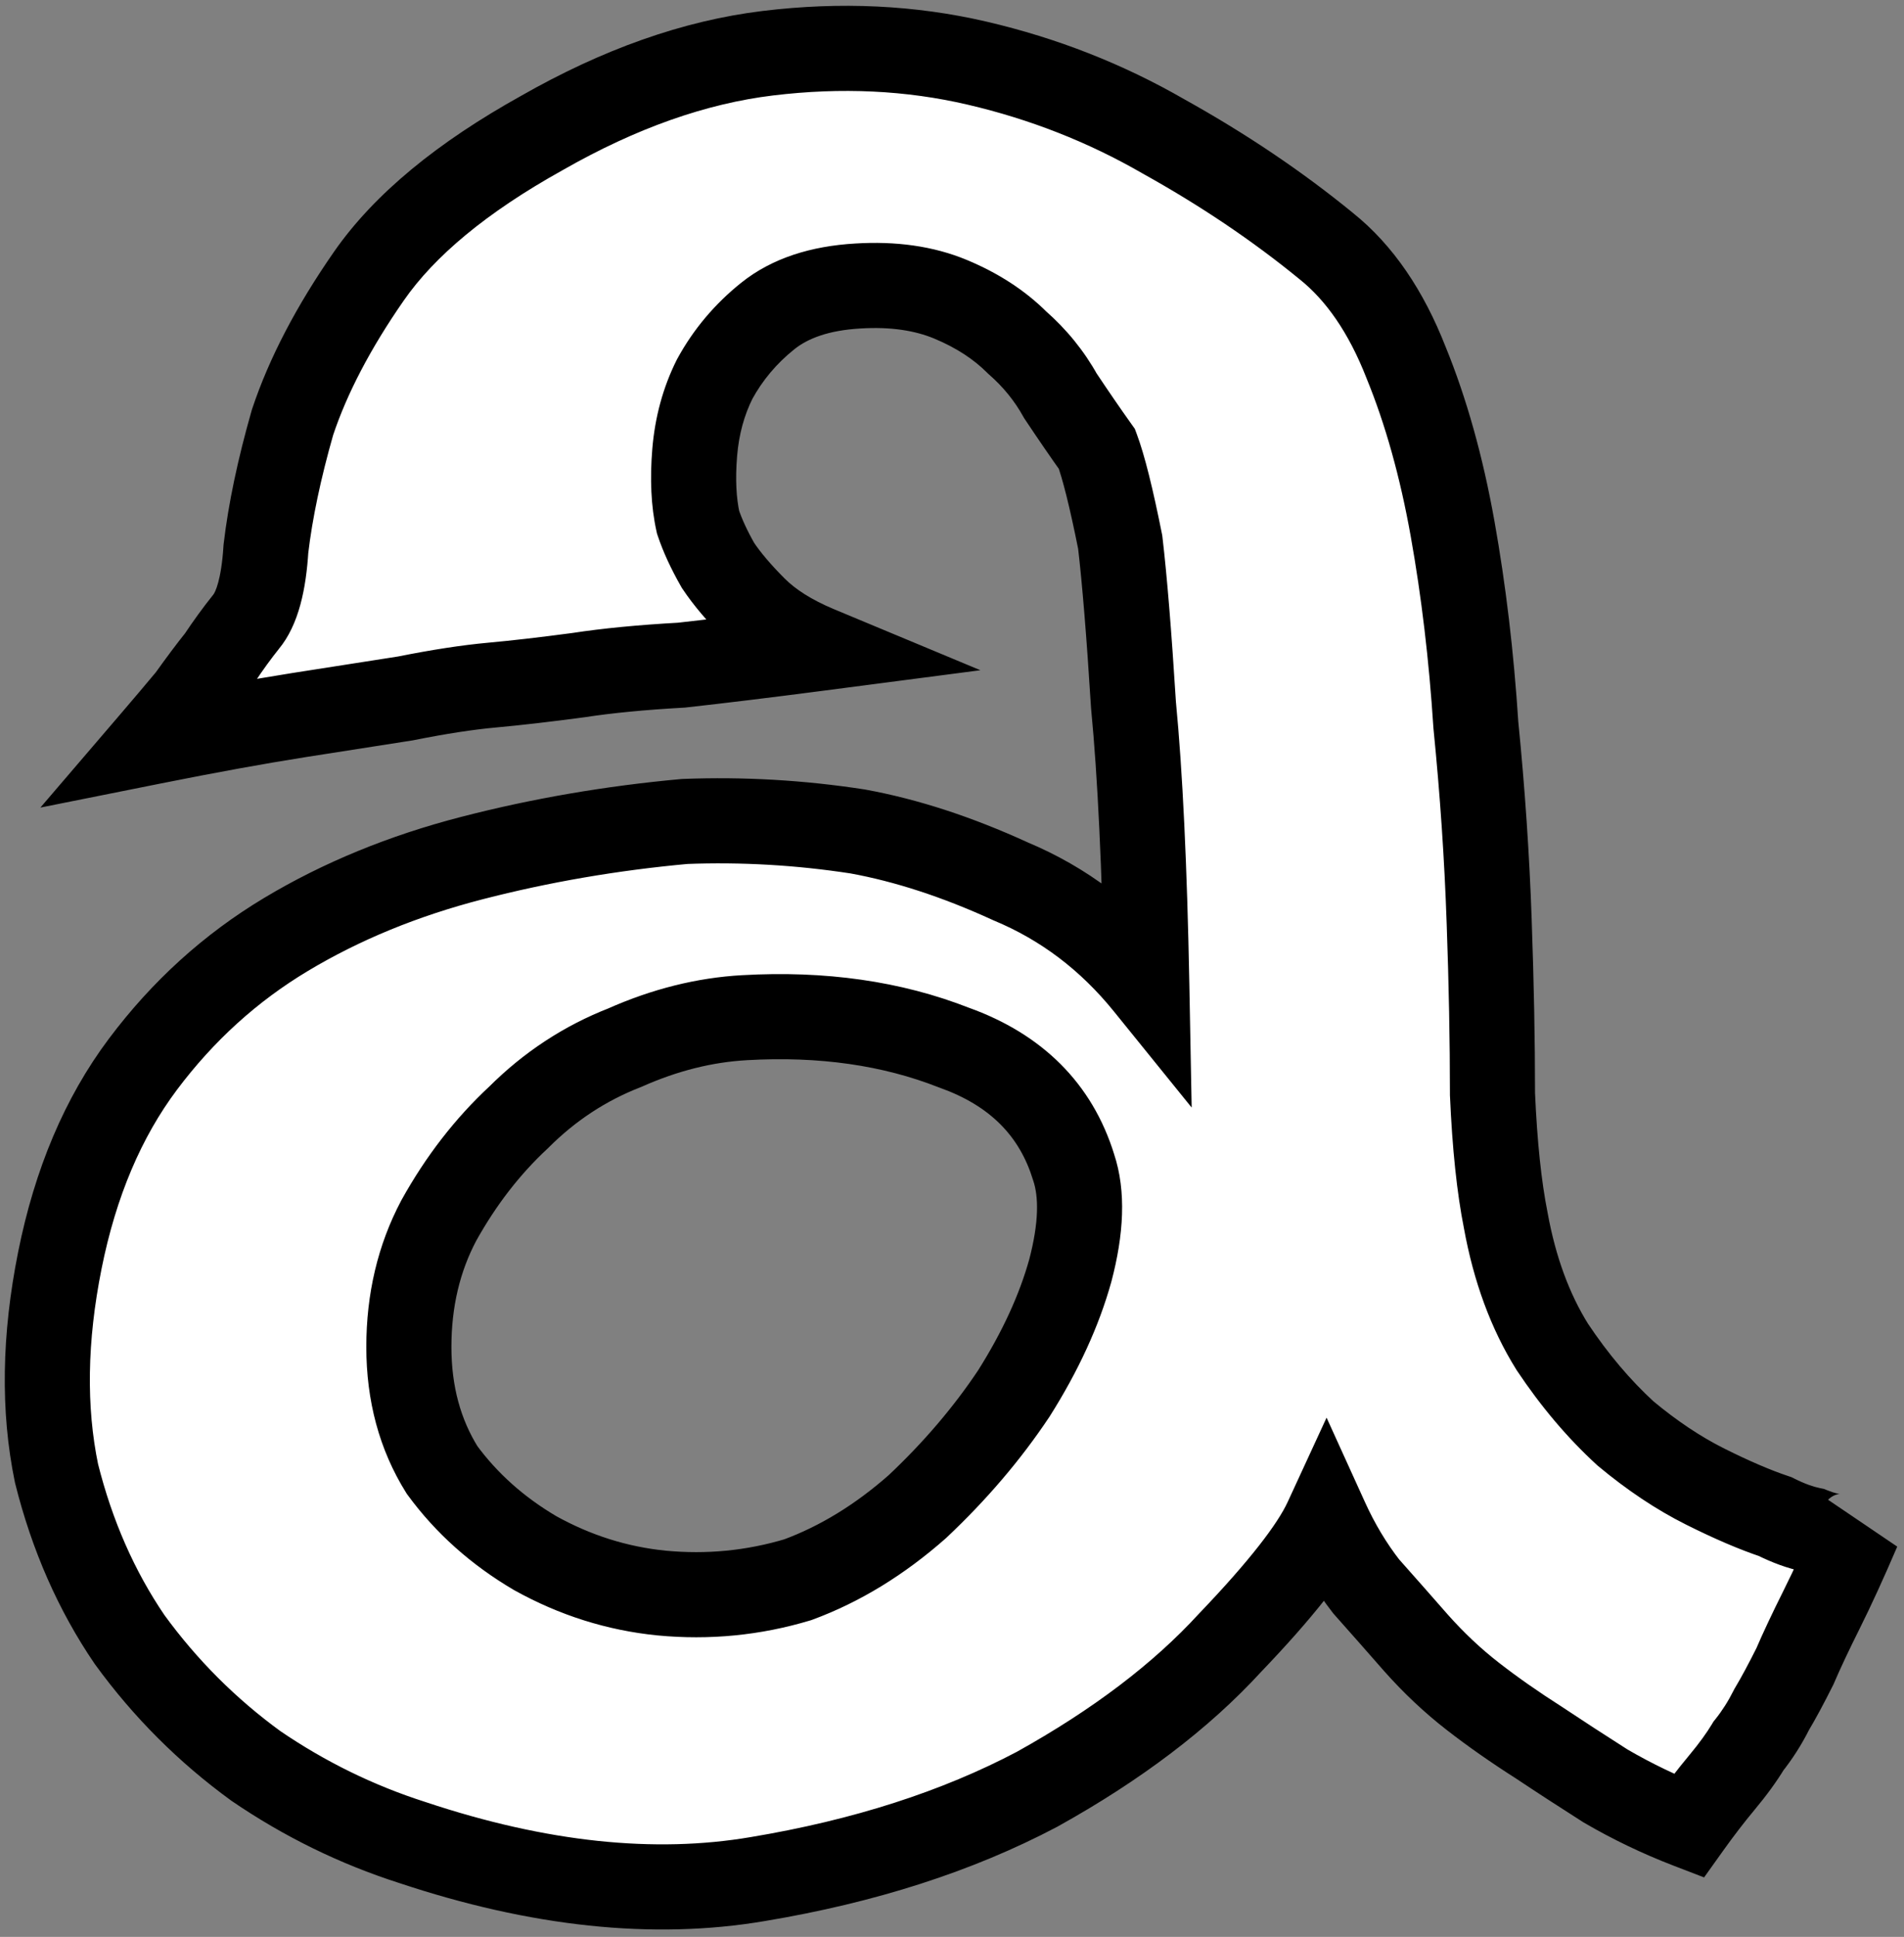 <svg width="179" height="182" viewBox="0 0 179 182" fill="none" xmlns="http://www.w3.org/2000/svg">
<rect x="0" y="0" width="179" height="182" fill="#808080" stroke="none"/>
<mask id="path-1-outside-1_112_42" maskUnits="userSpaceOnUse" x="0" y="0" width="179" height="182" fill="black">
<rect fill="white" width="179" height="182"/>
<path d="M23.125 58.438C24.167 57.188 24.792 54.896 25 51.562C25.417 48.021 26.25 44.062 27.5 39.688C28.958 35.312 31.354 30.729 34.688 25.938C38.021 21.146 43.438 16.667 50.938 12.5C58.229 8.333 65.312 5.833 72.188 5C79.062 4.167 85.625 4.479 91.875 5.938C98.125 7.396 103.958 9.688 109.375 12.812C115 15.938 120.104 19.375 124.688 23.125C127.812 25.625 130.312 29.271 132.188 34.062C134.062 38.646 135.521 43.854 136.562 49.688C137.604 55.521 138.333 61.667 138.75 68.125C139.375 74.375 139.792 80.521 140 86.562C140.208 92.396 140.312 97.812 140.312 102.812C140.521 107.604 140.938 111.562 141.562 114.688C142.396 119.271 143.854 123.229 145.938 126.562C148.021 129.688 150.312 132.396 152.812 134.688C155.312 136.771 157.812 138.438 160.312 139.688C162.812 140.938 165 141.875 166.875 142.5C168.125 143.125 169.271 143.542 170.312 143.75C172.396 144.583 173.854 144.583 174.688 143.75C173.438 146.667 172.292 149.167 171.25 151.25C170.208 153.333 169.375 155.104 168.75 156.562C167.917 158.229 167.188 159.583 166.562 160.625C165.938 161.875 165.208 163.021 164.375 164.062C163.75 165.104 162.917 166.25 161.875 167.5C160.833 168.75 159.792 170.104 158.75 171.562C156.042 170.521 153.438 169.271 150.938 167.812C148.646 166.354 146.562 165 144.688 163.75C142.396 162.292 140.312 160.833 138.438 159.375C136.562 157.917 134.792 156.25 133.125 154.375C131.667 152.708 130.104 150.938 128.438 149.062C126.979 147.188 125.729 145.104 124.688 142.812C123.438 145.521 120.417 149.375 115.625 154.375C111.042 159.375 105 163.958 97.5 168.125C90 172.083 81.25 174.896 71.25 176.562C61.458 178.229 50.625 177.083 38.75 173.125C33.542 171.458 28.646 169.062 24.062 165.938C19.479 162.604 15.521 158.646 12.188 154.062C9.062 149.479 6.771 144.271 5.312 138.438C4.062 132.396 4.167 125.729 5.625 118.438C7.083 111.146 9.688 105 13.438 100C17.188 95 21.667 90.938 26.875 87.812C32.083 84.688 37.917 82.292 44.375 80.625C50.833 78.958 57.5 77.812 64.375 77.188C69.792 76.979 75.208 77.292 80.625 78.125C85.208 78.958 90 80.521 95 82.812C100 84.896 104.271 88.125 107.812 92.5C107.604 81.458 107.188 72.708 106.562 66.25C106.146 59.583 105.729 54.479 105.312 50.938C104.479 46.771 103.75 43.854 103.125 42.188C102.083 40.729 100.938 39.062 99.688 37.188C98.646 35.312 97.292 33.646 95.625 32.188C93.958 30.521 91.875 29.167 89.375 28.125C86.875 27.083 83.958 26.667 80.625 26.875C77.083 27.083 74.271 28.021 72.188 29.688C70.104 31.354 68.438 33.333 67.188 35.625C66.146 37.708 65.521 40 65.312 42.5C65.104 45 65.208 47.188 65.625 49.062C66.042 50.312 66.667 51.667 67.5 53.125C68.333 54.375 69.479 55.729 70.938 57.188C72.396 58.646 74.375 59.896 76.875 60.938C72.083 61.562 67.812 62.083 64.062 62.5C60.312 62.708 57.083 63.021 54.375 63.438C51.25 63.854 48.542 64.167 46.25 64.375C43.958 64.583 41.25 65 38.125 65.625C35.417 66.042 32.083 66.562 28.125 67.188C24.167 67.812 19.583 68.646 14.375 69.688C15.625 68.229 16.771 66.875 17.812 65.625C18.854 64.167 19.792 62.917 20.625 61.875C21.458 60.625 22.292 59.479 23.125 58.438ZM70 95.625C66.25 95.833 62.5 96.771 58.75 98.438C55 99.896 51.667 102.083 48.75 105C45.833 107.708 43.333 110.938 41.25 114.688C39.375 118.229 38.438 122.188 38.438 126.562C38.438 130.938 39.479 134.792 41.562 138.125C43.854 141.25 46.771 143.854 50.312 145.938C54.062 148.021 58.021 149.271 62.188 149.688C66.562 150.104 70.833 149.688 75 148.438C78.958 146.979 82.708 144.688 86.25 141.562C89.792 138.229 92.812 134.688 95.312 130.938C97.812 126.979 99.583 123.125 100.625 119.375C101.667 115.417 101.771 112.188 100.938 109.688C99.271 104.271 95.521 100.521 89.688 98.438C83.854 96.146 77.292 95.208 70 95.625Z"/>
</mask>
<path d="M23.125 58.438C24.167 57.188 24.792 54.896 25 51.562C25.417 48.021 26.25 44.062 27.5 39.688C28.958 35.312 31.354 30.729 34.688 25.938C38.021 21.146 43.438 16.667 50.938 12.5C58.229 8.333 65.312 5.833 72.188 5C79.062 4.167 85.625 4.479 91.875 5.938C98.125 7.396 103.958 9.688 109.375 12.812C115 15.938 120.104 19.375 124.688 23.125C127.812 25.625 130.312 29.271 132.188 34.062C134.062 38.646 135.521 43.854 136.562 49.688C137.604 55.521 138.333 61.667 138.75 68.125C139.375 74.375 139.792 80.521 140 86.562C140.208 92.396 140.312 97.812 140.312 102.812C140.521 107.604 140.938 111.562 141.562 114.688C142.396 119.271 143.854 123.229 145.938 126.562C148.021 129.688 150.312 132.396 152.812 134.688C155.312 136.771 157.812 138.438 160.312 139.688C162.812 140.938 165 141.875 166.875 142.5C168.125 143.125 169.271 143.542 170.312 143.75C172.396 144.583 173.854 144.583 174.688 143.75C173.438 146.667 172.292 149.167 171.25 151.25C170.208 153.333 169.375 155.104 168.75 156.562C167.917 158.229 167.188 159.583 166.562 160.625C165.938 161.875 165.208 163.021 164.375 164.062C163.75 165.104 162.917 166.25 161.875 167.5C160.833 168.75 159.792 170.104 158.75 171.562C156.042 170.521 153.438 169.271 150.938 167.812C148.646 166.354 146.562 165 144.688 163.75C142.396 162.292 140.312 160.833 138.438 159.375C136.562 157.917 134.792 156.25 133.125 154.375C131.667 152.708 130.104 150.938 128.438 149.062C126.979 147.188 125.729 145.104 124.688 142.812C123.438 145.521 120.417 149.375 115.625 154.375C111.042 159.375 105 163.958 97.5 168.125C90 172.083 81.25 174.896 71.25 176.562C61.458 178.229 50.625 177.083 38.75 173.125C33.542 171.458 28.646 169.062 24.062 165.938C19.479 162.604 15.521 158.646 12.188 154.062C9.062 149.479 6.771 144.271 5.312 138.438C4.062 132.396 4.167 125.729 5.625 118.438C7.083 111.146 9.688 105 13.438 100C17.188 95 21.667 90.938 26.875 87.812C32.083 84.688 37.917 82.292 44.375 80.625C50.833 78.958 57.5 77.812 64.375 77.188C69.792 76.979 75.208 77.292 80.625 78.125C85.208 78.958 90 80.521 95 82.812C100 84.896 104.271 88.125 107.812 92.5C107.604 81.458 107.188 72.708 106.562 66.25C106.146 59.583 105.729 54.479 105.312 50.938C104.479 46.771 103.75 43.854 103.125 42.188C102.083 40.729 100.938 39.062 99.688 37.188C98.646 35.312 97.292 33.646 95.625 32.188C93.958 30.521 91.875 29.167 89.375 28.125C86.875 27.083 83.958 26.667 80.625 26.875C77.083 27.083 74.271 28.021 72.188 29.688C70.104 31.354 68.438 33.333 67.188 35.625C66.146 37.708 65.521 40 65.312 42.5C65.104 45 65.208 47.188 65.625 49.062C66.042 50.312 66.667 51.667 67.5 53.125C68.333 54.375 69.479 55.729 70.938 57.188C72.396 58.646 74.375 59.896 76.875 60.938C72.083 61.562 67.812 62.083 64.062 62.5C60.312 62.708 57.083 63.021 54.375 63.438C51.25 63.854 48.542 64.167 46.25 64.375C43.958 64.583 41.25 65 38.125 65.625C35.417 66.042 32.083 66.562 28.125 67.188C24.167 67.812 19.583 68.646 14.375 69.688C15.625 68.229 16.771 66.875 17.812 65.625C18.854 64.167 19.792 62.917 20.625 61.875C21.458 60.625 22.292 59.479 23.125 58.438ZM70 95.625C66.25 95.833 62.5 96.771 58.75 98.438C55 99.896 51.667 102.083 48.75 105C45.833 107.708 43.333 110.938 41.25 114.688C39.375 118.229 38.438 122.188 38.438 126.562C38.438 130.938 39.479 134.792 41.562 138.125C43.854 141.25 46.771 143.854 50.312 145.938C54.062 148.021 58.021 149.271 62.188 149.688C66.562 150.104 70.833 149.688 75 148.438C78.958 146.979 82.708 144.688 86.25 141.562C89.792 138.229 92.812 134.688 95.312 130.938C97.812 126.979 99.583 123.125 100.625 119.375C101.667 115.417 101.771 112.188 100.938 109.688C99.271 104.271 95.521 100.521 89.688 98.438C83.854 96.146 77.292 95.208 70 95.625Z" fill="white"/>
<path d="M23.125 58.438L20.052 55.877L20.026 55.907L20.002 55.939L23.125 58.438ZM25 51.562L21.027 51.095L21.015 51.204L21.008 51.313L25 51.562ZM27.5 39.688L23.705 38.423L23.678 38.505L23.654 38.589L27.5 39.688ZM34.688 25.938L37.971 28.222L34.688 25.938ZM50.938 12.5L52.88 15.997L52.901 15.985L52.922 15.973L50.938 12.5ZM109.375 12.812L107.376 16.277L107.404 16.293L107.432 16.309L109.375 12.812ZM124.688 23.125L122.155 26.221L122.172 26.235L122.189 26.248L124.688 23.125ZM132.188 34.062L128.463 35.52L128.474 35.549L128.485 35.577L132.188 34.062ZM138.75 68.125L134.758 68.382L134.763 68.453L134.77 68.523L138.75 68.125ZM140 86.562L136.002 86.7L136.003 86.705L140 86.562ZM140.312 102.812H136.312V102.899L136.316 102.986L140.312 102.812ZM141.562 114.688L145.498 113.972L145.492 113.937L145.485 113.903L141.562 114.688ZM145.938 126.562L142.546 128.682L142.577 128.732L142.609 128.781L145.938 126.562ZM152.812 134.688L150.11 137.636L150.179 137.7L150.252 137.76L152.812 134.688ZM166.875 142.5L168.664 138.922L168.41 138.795L168.14 138.705L166.875 142.5ZM170.312 143.75L171.798 140.036L171.457 139.9L171.097 139.828L170.312 143.75ZM174.688 143.75L178.364 145.326L171.859 140.922L174.688 143.75ZM168.75 156.562L172.328 158.351L172.38 158.246L172.427 158.138L168.75 156.562ZM166.562 160.625L163.133 158.567L163.053 158.699L162.985 158.836L166.562 160.625ZM164.375 164.062L161.252 161.564L161.083 161.774L160.945 162.005L164.375 164.062ZM158.75 171.562L157.314 175.296L160.205 176.408L162.005 173.887L158.75 171.562ZM150.938 167.812L148.79 171.187L148.855 171.229L148.922 171.268L150.938 167.812ZM144.688 163.75L146.906 160.422L146.871 160.398L146.835 160.375L144.688 163.75ZM133.125 154.375L130.115 157.009L130.125 157.021L130.135 157.032L133.125 154.375ZM128.438 149.062L125.28 151.518L125.361 151.622L125.448 151.72L128.438 149.062ZM124.688 142.812L128.329 141.157L124.715 133.207L121.056 141.136L124.688 142.812ZM115.625 154.375L112.737 151.607L112.706 151.639L112.676 151.672L115.625 154.375ZM97.5 168.125L99.367 171.663L99.405 171.642L99.443 171.622L97.5 168.125ZM71.25 176.562L70.592 172.617L70.579 172.619L71.25 176.562ZM38.75 173.125L40.015 169.33L39.992 169.323L39.969 169.315L38.75 173.125ZM24.062 165.938L21.71 169.172L21.759 169.208L21.809 169.242L24.062 165.938ZM12.188 154.062L8.883 156.316L8.917 156.366L8.953 156.415L12.188 154.062ZM5.312 138.438L1.395 139.248L1.412 139.328L1.432 139.408L5.312 138.438ZM64.375 77.188L64.221 73.191L64.117 73.195L64.013 73.204L64.375 77.188ZM80.625 78.125L81.341 74.189L81.287 74.18L81.233 74.171L80.625 78.125ZM95 82.812L93.333 86.449L93.397 86.478L93.462 86.505L95 82.812ZM107.812 92.5L104.704 95.017L112.031 104.069L111.812 92.424L107.812 92.5ZM106.562 66.25L102.57 66.499L102.575 66.567L102.581 66.635L106.562 66.25ZM105.312 50.938L109.285 50.47L109.266 50.311L109.235 50.153L105.312 50.938ZM103.125 42.188L106.87 40.783L106.686 40.291L106.38 39.862L103.125 42.188ZM99.688 37.188L96.191 39.13L96.269 39.272L96.359 39.406L99.688 37.188ZM95.625 32.188L92.797 35.016L92.891 35.11L92.991 35.198L95.625 32.188ZM80.625 26.875L80.86 30.868L80.867 30.868L80.874 30.867L80.625 26.875ZM67.188 35.625L63.676 33.71L63.642 33.772L63.61 33.836L67.188 35.625ZM65.625 49.062L61.72 49.93L61.765 50.132L61.83 50.327L65.625 49.062ZM67.5 53.125L64.027 55.11L64.095 55.229L64.172 55.344L67.5 53.125ZM76.875 60.938L77.392 64.904L92.169 62.977L78.413 57.245L76.875 60.938ZM64.062 62.5L64.284 66.494L64.395 66.488L64.504 66.475L64.062 62.5ZM54.375 63.438L54.904 67.402L54.944 67.397L54.983 67.391L54.375 63.438ZM38.125 65.625L38.733 69.579L38.822 69.565L38.91 69.547L38.125 65.625ZM14.375 69.688L11.338 67.084L3.797 75.882L15.159 73.61L14.375 69.688ZM17.812 65.625L20.885 68.186L20.981 68.071L21.067 67.95L17.812 65.625ZM20.625 61.875L23.748 64.374L23.857 64.238L23.953 64.094L20.625 61.875ZM70 95.625L70.222 99.619L70.228 99.618L70 95.625ZM58.75 98.438L60.2 102.166L60.288 102.131L60.375 102.093L58.75 98.438ZM48.75 105L51.472 107.931L51.526 107.881L51.578 107.828L48.75 105ZM41.25 114.688L37.753 112.745L37.734 112.78L37.715 112.816L41.25 114.688ZM41.562 138.125L38.17 140.245L38.249 140.371L38.337 140.49L41.562 138.125ZM50.312 145.938L48.284 149.385L48.327 149.41L48.37 149.434L50.312 145.938ZM62.188 149.688L61.789 153.668L61.799 153.669L61.808 153.669L62.188 149.688ZM75 148.438L76.149 152.269L76.267 152.233L76.383 152.191L75 148.438ZM86.25 141.562L88.897 144.562L88.945 144.519L88.992 144.475L86.25 141.562ZM95.312 130.938L98.641 133.156L98.668 133.115L98.695 133.073L95.312 130.938ZM100.625 119.375L104.479 120.446L104.486 120.419L104.493 120.393L100.625 119.375ZM100.938 109.688L97.114 110.864L97.128 110.908L97.143 110.952L100.938 109.688ZM89.688 98.438L88.225 102.161L88.283 102.183L88.342 102.204L89.688 98.438ZM23.125 58.438L26.198 60.998C28.117 58.695 28.777 55.258 28.992 51.812L25 51.562L21.008 51.313C20.806 54.533 20.216 55.68 20.052 55.877L23.125 58.438ZM25 51.562L28.973 52.03C29.358 48.751 30.14 45.008 31.346 40.786L27.5 39.688L23.654 38.589C22.36 43.117 21.475 47.291 21.027 51.095L25 51.562ZM27.5 39.688L31.295 40.952C32.605 37.021 34.801 32.779 37.971 28.222L34.688 25.938L31.404 23.653C27.907 28.68 25.311 33.604 23.705 38.423L27.5 39.688ZM34.688 25.938L37.971 28.222C40.831 24.111 45.683 19.995 52.88 15.997L50.938 12.5L48.995 9.003C41.192 13.338 35.211 18.181 31.404 23.653L34.688 25.938ZM50.938 12.5L52.922 15.973C59.847 12.016 66.423 9.728 72.669 8.971L72.188 5L71.706 1.029C64.202 1.939 56.611 4.651 48.953 9.027L50.938 12.5ZM72.188 5L72.669 8.971C79.116 8.189 85.206 8.489 90.966 9.833L91.875 5.938L92.784 2.042C86.044 0.469 79.009 0.144 71.706 1.029L72.188 5ZM91.875 5.938L90.966 9.833C96.844 11.204 102.309 13.354 107.376 16.277L109.375 12.812L111.374 9.348C105.608 6.021 99.406 3.587 92.784 2.042L91.875 5.938ZM109.375 12.812L107.432 16.309C112.867 19.328 117.771 22.634 122.155 26.221L124.688 23.125L127.22 20.029C122.438 16.116 117.133 12.547 111.318 9.316L109.375 12.812ZM124.688 23.125L122.189 26.248C124.631 28.202 126.772 31.199 128.463 35.52L132.188 34.062L135.912 32.605C133.853 27.343 130.994 23.048 127.186 20.002L124.688 23.125ZM132.188 34.062L128.485 35.577C130.235 39.854 131.623 44.783 132.625 50.391L136.562 49.688L140.5 48.984C139.418 42.925 137.89 37.438 135.89 32.548L132.188 34.062ZM136.562 49.688L132.625 50.391C133.638 56.064 134.35 62.06 134.758 68.382L138.75 68.125L142.742 67.868C142.316 61.273 141.57 54.978 140.5 48.984L136.562 49.688ZM138.75 68.125L134.77 68.523C135.387 74.69 135.797 80.749 136.002 86.7L140 86.562L143.998 86.425C143.786 80.293 143.363 74.06 142.73 67.727L138.75 68.125ZM140 86.562L136.003 86.705C136.209 92.499 136.312 97.867 136.312 102.812H140.312H144.312C144.312 97.758 144.207 92.293 143.997 86.42L140 86.562ZM140.312 102.812L136.316 102.986C136.53 107.892 136.96 112.072 137.64 115.472L141.562 114.688L145.485 113.903C144.915 111.053 144.512 107.317 144.309 102.639L140.312 102.812ZM141.562 114.688L137.627 115.403C138.535 120.394 140.149 124.848 142.546 128.682L145.938 126.562L149.329 124.443C147.559 121.61 146.257 118.147 145.498 113.972L141.562 114.688ZM145.938 126.562L142.609 128.781C144.852 132.146 147.349 135.105 150.11 137.636L152.812 134.688L155.515 131.739C153.276 129.686 151.19 127.229 149.266 124.344L145.938 126.562ZM152.812 134.688L150.252 137.76C152.951 140.01 155.707 141.857 158.524 143.265L160.312 139.688L162.101 136.11C159.918 135.018 157.674 133.532 155.373 131.615L152.812 134.688ZM160.312 139.688L158.524 143.265C161.13 144.568 163.499 145.591 165.61 146.295L166.875 142.5L168.14 138.705C166.501 138.159 164.495 137.307 162.101 136.11L160.312 139.688ZM166.875 142.5L165.086 146.078C166.56 146.815 168.048 147.376 169.528 147.672L170.312 143.75L171.097 139.828C170.494 139.707 169.69 139.435 168.664 138.922L166.875 142.5ZM170.312 143.75L168.827 147.464C171.02 148.341 174.783 149.312 177.516 146.578L174.688 143.75L171.859 140.922C172.078 140.702 172.335 140.548 172.578 140.46C172.807 140.377 172.956 140.375 172.969 140.375C172.977 140.375 172.887 140.375 172.674 140.325C172.464 140.276 172.175 140.187 171.798 140.036L170.312 143.75ZM174.688 143.75L171.011 142.174C169.782 145.043 168.669 147.468 167.672 149.461L171.25 151.25L174.828 153.039C175.914 150.866 177.093 148.291 178.364 145.326L174.688 143.75ZM171.25 151.25L167.672 149.461C166.61 151.585 165.74 153.432 165.073 154.987L168.75 156.562L172.427 158.138C173.01 156.777 173.807 155.081 174.828 153.039L171.25 151.25ZM168.75 156.562L165.172 154.774C164.363 156.391 163.685 157.646 163.133 158.567L166.562 160.625L169.992 162.683C170.69 161.52 171.47 160.067 172.328 158.351L168.75 156.562ZM166.562 160.625L162.985 158.836C162.48 159.846 161.901 160.752 161.252 161.564L164.375 164.062L167.498 166.561C168.516 165.289 169.395 163.904 170.14 162.414L166.562 160.625ZM164.375 164.062L160.945 162.005C160.455 162.822 159.753 163.798 158.802 164.939L161.875 167.5L164.948 170.061C166.08 168.702 167.045 167.386 167.805 166.12L164.375 164.062ZM161.875 167.5L158.802 164.939C157.691 166.273 156.589 167.706 155.495 169.238L158.75 171.562L162.005 173.887C162.995 172.502 163.976 171.227 164.948 170.061L161.875 167.5ZM158.75 171.562L160.186 167.829C157.677 166.864 155.267 165.707 152.953 164.357L150.938 167.812L148.922 171.268C151.608 172.834 154.406 174.177 157.314 175.296L158.75 171.562ZM150.938 167.812L153.085 164.438C150.813 162.992 148.754 161.653 146.906 160.422L144.688 163.75L142.469 167.078C144.371 168.347 146.479 169.717 148.79 171.187L150.938 167.812ZM144.688 163.75L146.835 160.375C144.635 158.975 142.656 157.589 140.893 156.218L138.438 159.375L135.982 162.532C137.969 164.078 140.157 165.608 142.54 167.125L144.688 163.75ZM138.438 159.375L140.893 156.218C139.222 154.917 137.628 153.42 136.115 151.718L133.125 154.375L130.135 157.032C131.955 159.08 133.903 160.916 135.982 162.532L138.438 159.375ZM133.125 154.375L136.135 151.741C134.669 150.066 133.1 148.287 131.427 146.405L128.438 149.062L125.448 151.72C127.108 153.588 128.664 155.351 130.115 157.009L133.125 154.375ZM128.438 149.062L131.595 146.607C130.34 144.993 129.249 143.181 128.329 141.157L124.688 142.812L121.046 144.468C122.209 147.027 123.619 149.382 125.28 151.518L128.438 149.062ZM124.688 142.812L121.056 141.136C120.112 143.181 117.52 146.616 112.737 151.607L115.625 154.375L118.513 157.143C123.313 152.134 126.763 147.861 128.319 144.489L124.688 142.812ZM115.625 154.375L112.676 151.672C108.449 156.284 102.776 160.618 95.557 164.628L97.5 168.125L99.443 171.622C107.224 167.299 113.635 162.466 118.574 157.078L115.625 154.375ZM97.5 168.125L95.633 164.587C88.577 168.311 80.25 171.007 70.592 172.617L71.25 176.562L71.908 180.508C82.25 178.784 91.423 175.855 99.367 171.663L97.5 168.125ZM71.25 176.562L70.579 172.619C61.582 174.151 51.425 173.134 40.015 169.33L38.75 173.125L37.485 176.92C49.825 181.033 61.335 182.308 71.921 180.506L71.25 176.562ZM38.75 173.125L39.969 169.315C35.133 167.768 30.585 165.544 26.316 162.633L24.062 165.938L21.809 169.242C26.706 172.581 31.95 175.149 37.531 176.935L38.75 173.125ZM24.062 165.938L26.415 162.703C22.17 159.615 18.51 155.955 15.422 151.71L12.188 154.062L8.953 156.415C12.532 161.337 16.788 165.593 21.71 169.172L24.062 165.938ZM12.188 154.062L15.492 151.809C12.655 147.648 10.546 142.881 9.193 137.467L5.312 138.438L1.432 139.408C2.995 145.661 5.47 151.311 8.883 156.316L12.188 154.062ZM5.312 138.438L9.23 137.627C8.108 132.208 8.173 126.093 9.547 119.222L5.625 118.438L1.703 117.653C0.16 125.366 0.017 132.584 1.395 139.248L5.312 138.438ZM5.625 118.438L9.547 119.222C10.911 112.406 13.308 106.84 16.637 102.4L13.438 100L10.238 97.6C6.067 103.16 3.256 109.886 1.703 117.653L5.625 118.438ZM13.438 100L16.637 102.4C20.086 97.802 24.181 94.094 28.933 91.243L26.875 87.812L24.817 84.382C19.152 87.781 14.289 92.198 10.238 97.6L13.438 100ZM26.875 87.812L28.933 91.243C33.781 88.334 39.252 86.078 45.374 84.498L44.375 80.625L43.376 76.752C36.581 78.505 30.386 81.041 24.817 84.382L26.875 87.812ZM44.375 80.625L45.374 84.498C51.617 82.887 58.07 81.777 64.737 81.171L64.375 77.188L64.013 73.204C56.93 73.848 50.05 75.029 43.376 76.752L44.375 80.625ZM64.375 77.188L64.529 81.184C69.688 80.986 74.849 81.284 80.017 82.079L80.625 78.125L81.233 74.171C75.567 73.3 69.895 72.972 64.221 73.191L64.375 77.188ZM80.625 78.125L79.909 82.061C84.112 82.825 88.584 84.272 93.333 86.449L95 82.812L96.667 79.176C91.416 76.77 86.305 75.092 81.341 74.189L80.625 78.125ZM95 82.812L93.462 86.505C97.824 88.323 101.563 91.137 104.704 95.017L107.812 92.5L110.921 89.983C106.979 85.113 102.176 81.469 96.538 79.12L95 82.812ZM107.812 92.5L111.812 92.424C111.603 81.34 111.183 72.473 110.544 65.865L106.562 66.25L102.581 66.635C103.192 72.944 103.606 81.576 103.813 92.576L107.812 92.5ZM106.562 66.25L110.555 66.001C110.137 59.312 109.715 54.122 109.285 50.47L105.312 50.938L101.34 51.405C101.744 54.837 102.155 59.855 102.57 66.499L106.562 66.25ZM105.312 50.938L109.235 50.153C108.401 45.984 107.62 42.783 106.87 40.783L103.125 42.188L99.38 43.592C99.88 44.925 100.557 47.557 101.39 51.722L105.312 50.938ZM103.125 42.188L106.38 39.862C105.369 38.447 104.248 36.816 103.016 34.969L99.688 37.188L96.359 39.406C97.627 41.309 98.798 43.012 99.87 44.513L103.125 42.188ZM99.688 37.188L103.184 35.245C101.911 32.954 100.261 30.929 98.259 29.177L95.625 32.188L92.991 35.198C94.322 36.363 95.38 37.671 96.191 39.13L99.688 37.188ZM95.625 32.188L98.453 29.359C96.366 27.272 93.825 25.646 90.913 24.433L89.375 28.125L87.837 31.817C89.925 32.688 91.55 33.77 92.797 35.016L95.625 32.188ZM89.375 28.125L90.913 24.433C87.732 23.107 84.18 22.645 80.376 22.883L80.625 26.875L80.874 30.867C83.736 30.688 86.018 31.06 87.837 31.817L89.375 28.125ZM80.625 26.875L80.39 22.882C76.291 23.123 72.601 24.234 69.689 26.564L72.188 29.688L74.686 32.811C75.941 31.808 77.876 31.044 80.86 30.868L80.625 26.875ZM72.188 29.688L69.689 26.564C67.2 28.555 65.186 30.942 63.676 33.71L67.188 35.625L70.699 37.54C71.689 35.725 73.008 34.154 74.686 32.811L72.188 29.688ZM67.188 35.625L63.61 33.836C62.324 36.409 61.574 39.2 61.326 42.168L65.312 42.5L69.299 42.832C69.468 40.8 69.968 39.008 70.765 37.414L67.188 35.625ZM65.312 42.5L61.326 42.168C61.094 44.954 61.194 47.562 61.72 49.93L65.625 49.062L69.53 48.195C69.223 46.813 69.114 45.046 69.299 42.832L65.312 42.5ZM65.625 49.062L61.83 50.327C62.349 51.884 63.097 53.481 64.027 55.11L67.5 53.125L70.973 51.14C70.237 49.852 69.734 48.741 69.42 47.798L65.625 49.062ZM67.5 53.125L64.172 55.344C65.194 56.877 66.528 58.435 68.109 60.016L70.938 57.188L73.766 54.359C72.43 53.023 71.473 51.873 70.828 50.906L67.5 53.125ZM70.938 57.188L68.109 60.016C70.033 61.94 72.498 63.447 75.337 64.63L76.875 60.938L78.413 57.245C76.252 56.345 74.759 55.352 73.766 54.359L70.938 57.188ZM76.875 60.938L76.358 56.971C71.585 57.594 67.34 58.111 63.621 58.525L64.062 62.5L64.504 66.475C68.285 66.055 72.582 65.531 77.392 64.904L76.875 60.938ZM64.062 62.5L63.841 58.506C60.005 58.719 56.64 59.042 53.767 59.484L54.375 63.438L54.983 67.391C57.526 67 60.62 66.697 64.284 66.494L64.062 62.5ZM54.375 63.438L53.846 59.473C50.758 59.884 48.108 60.19 45.888 60.391L46.25 64.375L46.612 68.359C48.975 68.144 51.742 67.824 54.904 67.402L54.375 63.438ZM46.25 64.375L45.888 60.391C43.412 60.617 40.556 61.059 37.34 61.703L38.125 65.625L38.91 69.547C41.944 68.941 44.504 68.55 46.612 68.359L46.25 64.375ZM38.125 65.625L37.517 61.672C34.801 62.089 31.462 62.611 27.501 63.236L28.125 67.188L28.749 71.139C32.704 70.514 36.032 69.994 38.733 69.579L38.125 65.625ZM28.125 67.188L27.501 63.236C23.475 63.872 18.836 64.716 13.591 65.765L14.375 69.688L15.159 73.61C20.33 72.576 24.858 71.753 28.749 71.139L28.125 67.188ZM14.375 69.688L17.412 72.291C18.672 70.821 19.83 69.452 20.885 68.186L17.812 65.625L14.74 63.064C13.712 64.298 12.578 65.638 11.338 67.084L14.375 69.688ZM17.812 65.625L21.067 67.95C22.08 66.532 22.973 65.343 23.748 64.374L20.625 61.875L17.502 59.376C16.61 60.49 15.628 61.801 14.558 63.3L17.812 65.625ZM20.625 61.875L23.953 64.094C24.73 62.928 25.496 61.877 26.248 60.936L23.125 58.438L20.002 55.939C19.088 57.081 18.186 58.322 17.297 59.656L20.625 61.875ZM70 95.625L69.778 91.631C65.501 91.869 61.278 92.937 57.125 94.782L58.75 98.438L60.375 102.093C63.722 100.605 66.999 99.798 70.222 99.619L70 95.625ZM58.75 98.438L57.3 94.71C53.02 96.374 49.22 98.873 45.922 102.172L48.75 105L51.578 107.828C54.113 105.294 56.98 103.418 60.2 102.166L58.75 98.438ZM48.75 105L46.028 102.069C42.78 105.085 40.025 108.655 37.753 112.745L41.25 114.688L44.747 116.63C46.641 113.22 48.887 110.331 51.472 107.931L48.75 105ZM41.25 114.688L37.715 112.816C35.507 116.986 34.438 121.596 34.438 126.562H38.438H42.438C42.438 122.779 43.243 119.472 44.785 116.559L41.25 114.688ZM38.438 126.562H34.438C34.438 131.6 35.646 136.206 38.17 140.245L41.562 138.125L44.955 136.005C43.312 133.378 42.438 130.275 42.438 126.562H38.438ZM41.562 138.125L38.337 140.49C40.969 144.08 44.303 147.043 48.284 149.385L50.312 145.938L52.341 142.49C49.239 140.665 46.739 138.42 44.788 135.76L41.562 138.125ZM50.312 145.938L48.37 149.434C52.584 151.776 57.067 153.195 61.789 153.668L62.188 149.688L62.586 145.707C58.975 145.346 55.541 144.266 52.255 142.441L50.312 145.938ZM62.188 149.688L61.808 153.669C66.692 154.135 71.483 153.669 76.149 152.269L75 148.438L73.851 144.606C70.184 145.706 66.433 146.074 62.567 145.706L62.188 149.688ZM75 148.438L76.383 152.191C80.858 150.542 85.028 147.975 88.897 144.562L86.25 141.562L83.603 138.563C80.389 141.4 77.059 143.416 73.617 144.684L75 148.438ZM86.25 141.562L88.992 144.475C92.737 140.95 95.959 137.178 98.641 133.156L95.312 130.938L91.984 128.719C89.666 132.197 86.846 135.508 83.508 138.65L86.25 141.562ZM95.312 130.938L98.695 133.073C101.362 128.85 103.314 124.639 104.479 120.446L100.625 119.375L96.771 118.304C95.852 121.611 94.263 125.109 91.93 128.802L95.312 130.938ZM100.625 119.375L104.493 120.393C105.632 116.067 105.913 111.963 104.732 108.423L100.938 109.688L97.143 110.952C97.629 112.412 97.702 114.766 96.757 118.357L100.625 119.375ZM100.938 109.688L104.761 108.511C102.685 101.764 97.927 97.133 91.033 94.671L89.688 98.438L88.342 102.204C93.115 103.909 95.857 106.777 97.114 110.864L100.938 109.688ZM89.688 98.438L91.15 94.715C84.698 92.18 77.545 91.187 69.772 91.632L70 95.625L70.228 99.618C77.038 99.229 83.011 100.112 88.225 102.161L89.688 98.438Z" fill="black" mask="url(#path-1-outside-1_112_42)"/>
</svg>
